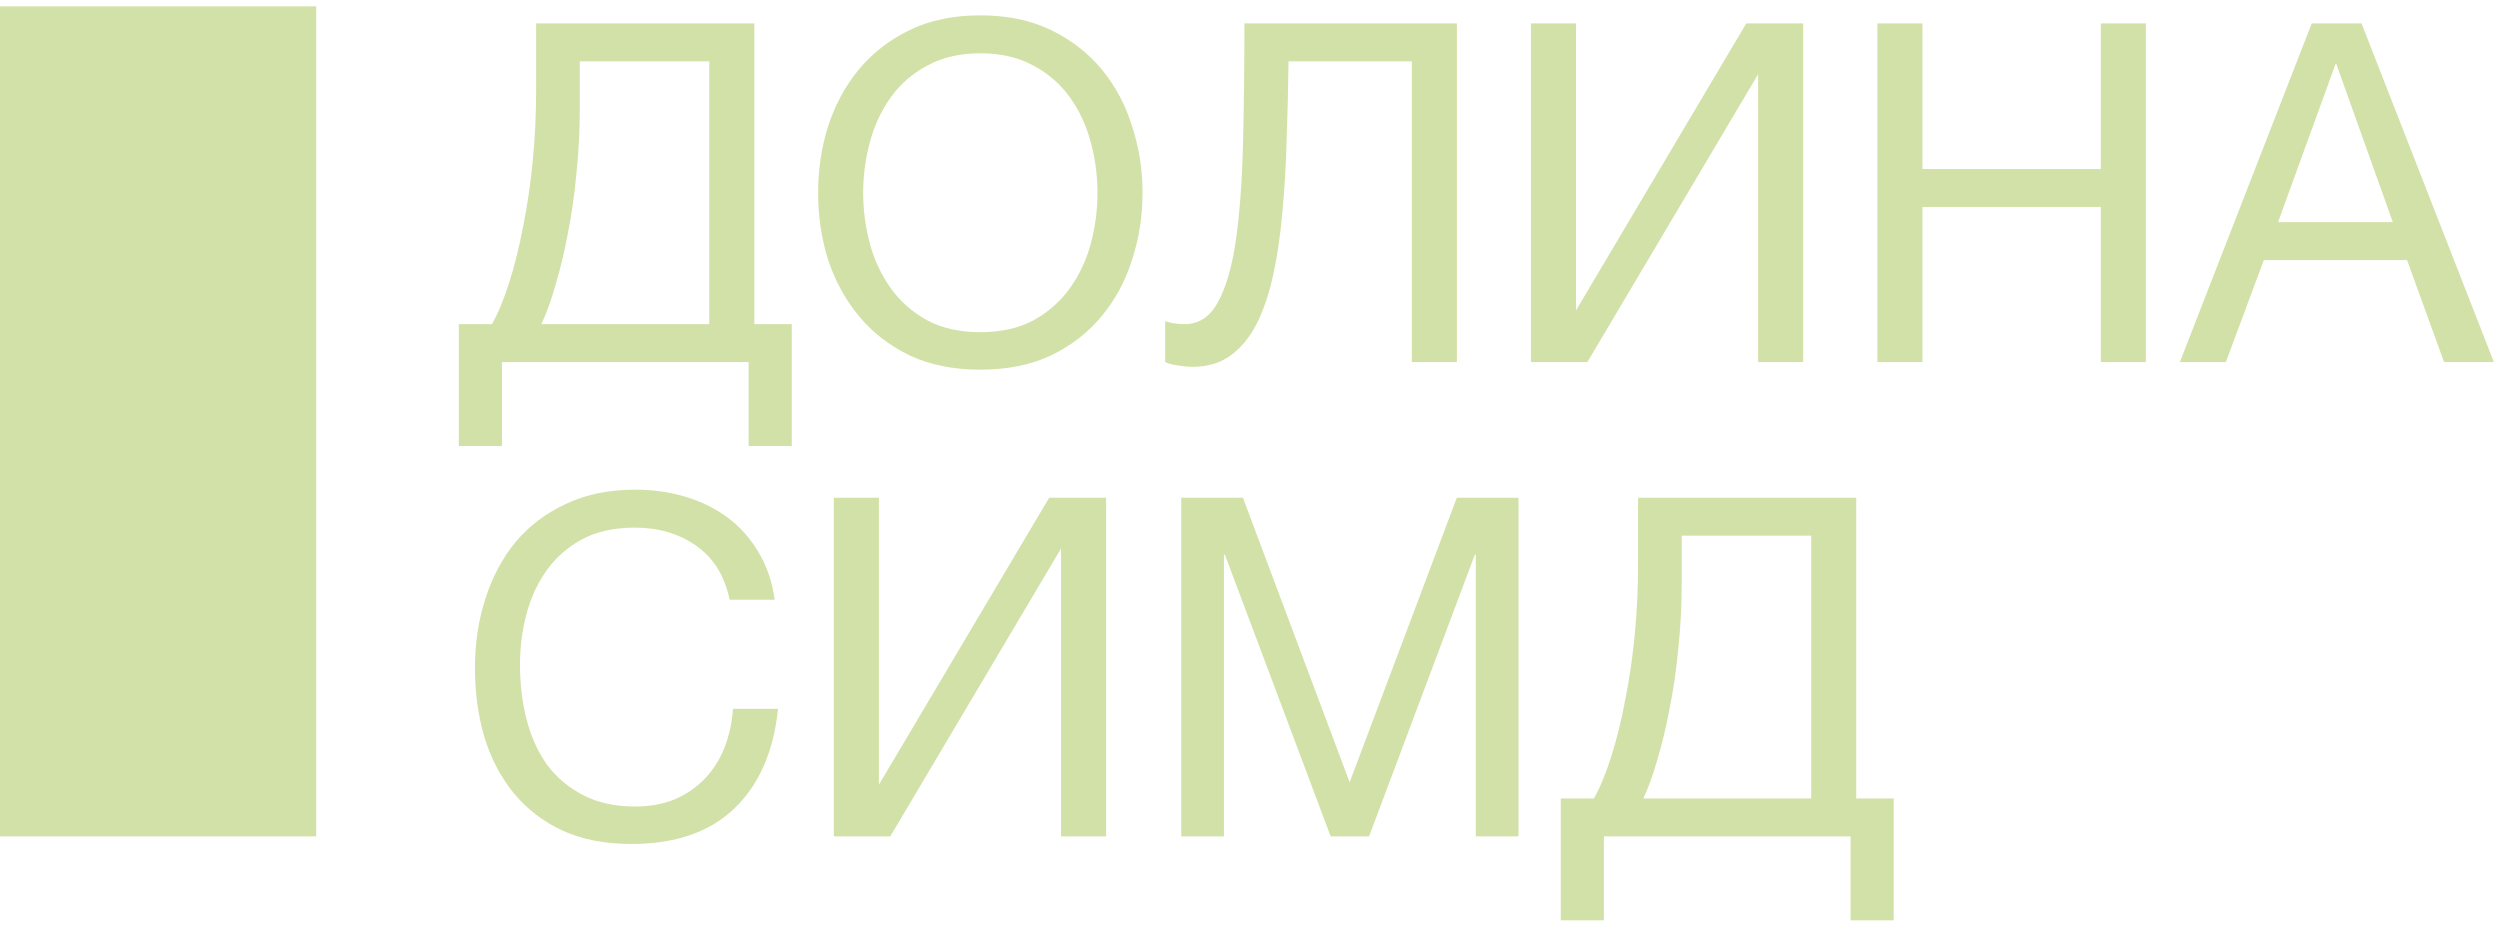 <svg width="253" height="94" viewBox="0 0 253 94" fill="none" xmlns="http://www.w3.org/2000/svg">
<path d="M0 0.642H32V84.642H0V0.642Z" fill="#D2E1A7"/>
<path d="M46.432 32.802H49.792C50.432 31.65 51.024 30.21 51.568 28.482C52.112 26.754 52.576 24.866 52.96 22.818C53.376 20.738 53.696 18.546 53.92 16.242C54.144 13.906 54.256 11.554 54.256 9.186V2.37H76.336V32.802H80.128V45.138H75.76V36.642H50.8V45.138H46.432V32.802ZM71.776 32.802V6.21H58.672V11.154C58.672 13.266 58.56 15.394 58.336 17.538C58.144 19.65 57.856 21.666 57.472 23.586C57.12 25.474 56.704 27.218 56.224 28.818C55.776 30.418 55.296 31.746 54.784 32.802H71.776Z" fill="#D2E1A7"/>
<path d="M99.209 37.41C96.489 37.41 94.105 36.93 92.057 35.97C90.009 34.978 88.297 33.65 86.921 31.986C85.545 30.322 84.505 28.418 83.801 26.274C83.129 24.13 82.793 21.874 82.793 19.506C82.793 17.17 83.129 14.93 83.801 12.786C84.505 10.61 85.545 8.69 86.921 7.026C88.297 5.362 90.009 4.034 92.057 3.042C94.105 2.05 96.489 1.554 99.209 1.554C101.929 1.554 104.313 2.05 106.361 3.042C108.409 4.034 110.121 5.362 111.497 7.026C112.873 8.69 113.897 10.61 114.569 12.786C115.273 14.93 115.625 17.17 115.625 19.506C115.625 21.874 115.273 24.13 114.569 26.274C113.897 28.418 112.873 30.322 111.497 31.986C110.121 33.65 108.409 34.978 106.361 35.97C104.313 36.93 101.929 37.41 99.209 37.41ZM99.209 33.618C101.289 33.618 103.081 33.218 104.585 32.418C106.089 31.586 107.321 30.498 108.281 29.154C109.241 27.81 109.945 26.306 110.393 24.642C110.841 22.946 111.065 21.234 111.065 19.506C111.065 17.778 110.841 16.082 110.393 14.418C109.945 12.722 109.241 11.202 108.281 9.858C107.321 8.514 106.089 7.442 104.585 6.642C103.081 5.81 101.289 5.394 99.209 5.394C97.129 5.394 95.337 5.81 93.833 6.642C92.329 7.442 91.097 8.514 90.137 9.858C89.177 11.202 88.473 12.722 88.025 14.418C87.577 16.082 87.353 17.778 87.353 19.506C87.353 21.234 87.577 22.946 88.025 24.642C88.473 26.306 89.177 27.81 90.137 29.154C91.097 30.498 92.329 31.586 93.833 32.418C95.337 33.218 97.129 33.618 99.209 33.618Z" fill="#D2E1A7"/>
<path d="M120.701 37.122C120.221 37.122 119.709 37.074 119.165 36.978C118.653 36.914 118.238 36.802 117.918 36.642V32.514C118.526 32.706 119.181 32.802 119.885 32.802C121.325 32.802 122.445 32.066 123.245 30.594C124.077 29.09 124.686 26.994 125.07 24.306C125.454 21.618 125.693 18.418 125.789 14.706C125.885 10.962 125.934 6.85 125.934 2.37H147.438V36.642H142.878V6.21H130.398C130.366 8.93 130.302 11.586 130.206 14.178C130.142 16.738 129.997 19.17 129.773 21.474C129.581 23.746 129.277 25.842 128.861 27.762C128.445 29.682 127.886 31.346 127.182 32.754C126.478 34.13 125.598 35.202 124.542 35.97C123.486 36.738 122.205 37.122 120.701 37.122Z" fill="#D2E1A7"/>
<path d="M154.932 2.37H159.492V31.41L176.723 2.37H182.484V36.642H177.924V7.506L160.643 36.642H154.932V2.37Z" fill="#D2E1A7"/>
<path d="M189.994 2.37H194.554V17.106H212.602V2.37H217.162V36.642H212.602V20.946H194.554V36.642H189.994V2.37Z" fill="#D2E1A7"/>
<path d="M233.947 2.37H238.987L252.379 36.642H247.339L243.595 26.322H229.099L225.259 36.642H220.603L233.947 2.37ZM242.155 22.482L236.443 6.498H236.347L230.539 22.482H242.155Z" fill="#D2E1A7"/>
<path d="M63.904 85.41C61.248 85.41 58.928 84.962 56.944 84.066C54.96 83.138 53.312 81.874 52 80.274C50.688 78.674 49.696 76.786 49.024 74.61C48.384 72.434 48.064 70.098 48.064 67.602C48.064 65.106 48.416 62.77 49.12 60.594C49.824 58.386 50.848 56.466 52.192 54.834C53.568 53.202 55.264 51.922 57.28 50.994C59.296 50.034 61.632 49.554 64.288 49.554C66.08 49.554 67.776 49.794 69.376 50.274C70.976 50.754 72.4 51.458 73.648 52.386C74.896 53.314 75.936 54.482 76.768 55.89C77.6 57.266 78.144 58.866 78.4 60.69H73.84C73.328 58.258 72.192 56.434 70.432 55.218C68.704 54.002 66.64 53.394 64.24 53.394C62.192 53.394 60.432 53.778 58.96 54.546C57.52 55.314 56.32 56.354 55.36 57.666C54.432 58.946 53.744 60.418 53.296 62.082C52.848 63.746 52.624 65.474 52.624 67.266C52.624 69.218 52.848 71.074 53.296 72.834C53.744 74.562 54.432 76.082 55.36 77.394C56.32 78.674 57.536 79.698 59.008 80.466C60.48 81.234 62.24 81.618 64.288 81.618C65.76 81.618 67.088 81.378 68.272 80.898C69.456 80.386 70.464 79.698 71.296 78.834C72.16 77.938 72.832 76.882 73.312 75.666C73.792 74.45 74.08 73.138 74.176 71.73H78.736C78.288 76.082 76.8 79.458 74.272 81.858C71.776 84.226 68.32 85.41 63.904 85.41Z" fill="#D2E1A7"/>
<path d="M84.385 50.37H88.945V79.41L106.177 50.37H111.937V84.642H107.377V55.506L90.097 84.642H84.385V50.37Z" fill="#D2E1A7"/>
<path d="M119.543 50.37H125.783L136.583 79.17L147.431 50.37H153.671V84.642H149.351V56.13H149.255L138.551 84.642H134.663L123.959 56.13H123.863V84.642H119.543V50.37Z" fill="#D2E1A7"/>
<path d="M157.948 80.802H161.308C161.948 79.65 162.54 78.21 163.084 76.482C163.628 74.754 164.092 72.866 164.476 70.818C164.892 68.738 165.212 66.546 165.436 64.242C165.66 61.906 165.772 59.554 165.772 57.186V50.37H187.852V80.802H191.644V93.138H187.276V84.642H162.316V93.138H157.948V80.802ZM183.292 80.802V54.21H170.188V59.154C170.188 61.266 170.076 63.394 169.852 65.538C169.66 67.65 169.372 69.666 168.988 71.586C168.636 73.474 168.22 75.218 167.74 76.818C167.292 78.418 166.812 79.746 166.3 80.802H183.292Z" fill="#D2E1A7"/>
</svg>
